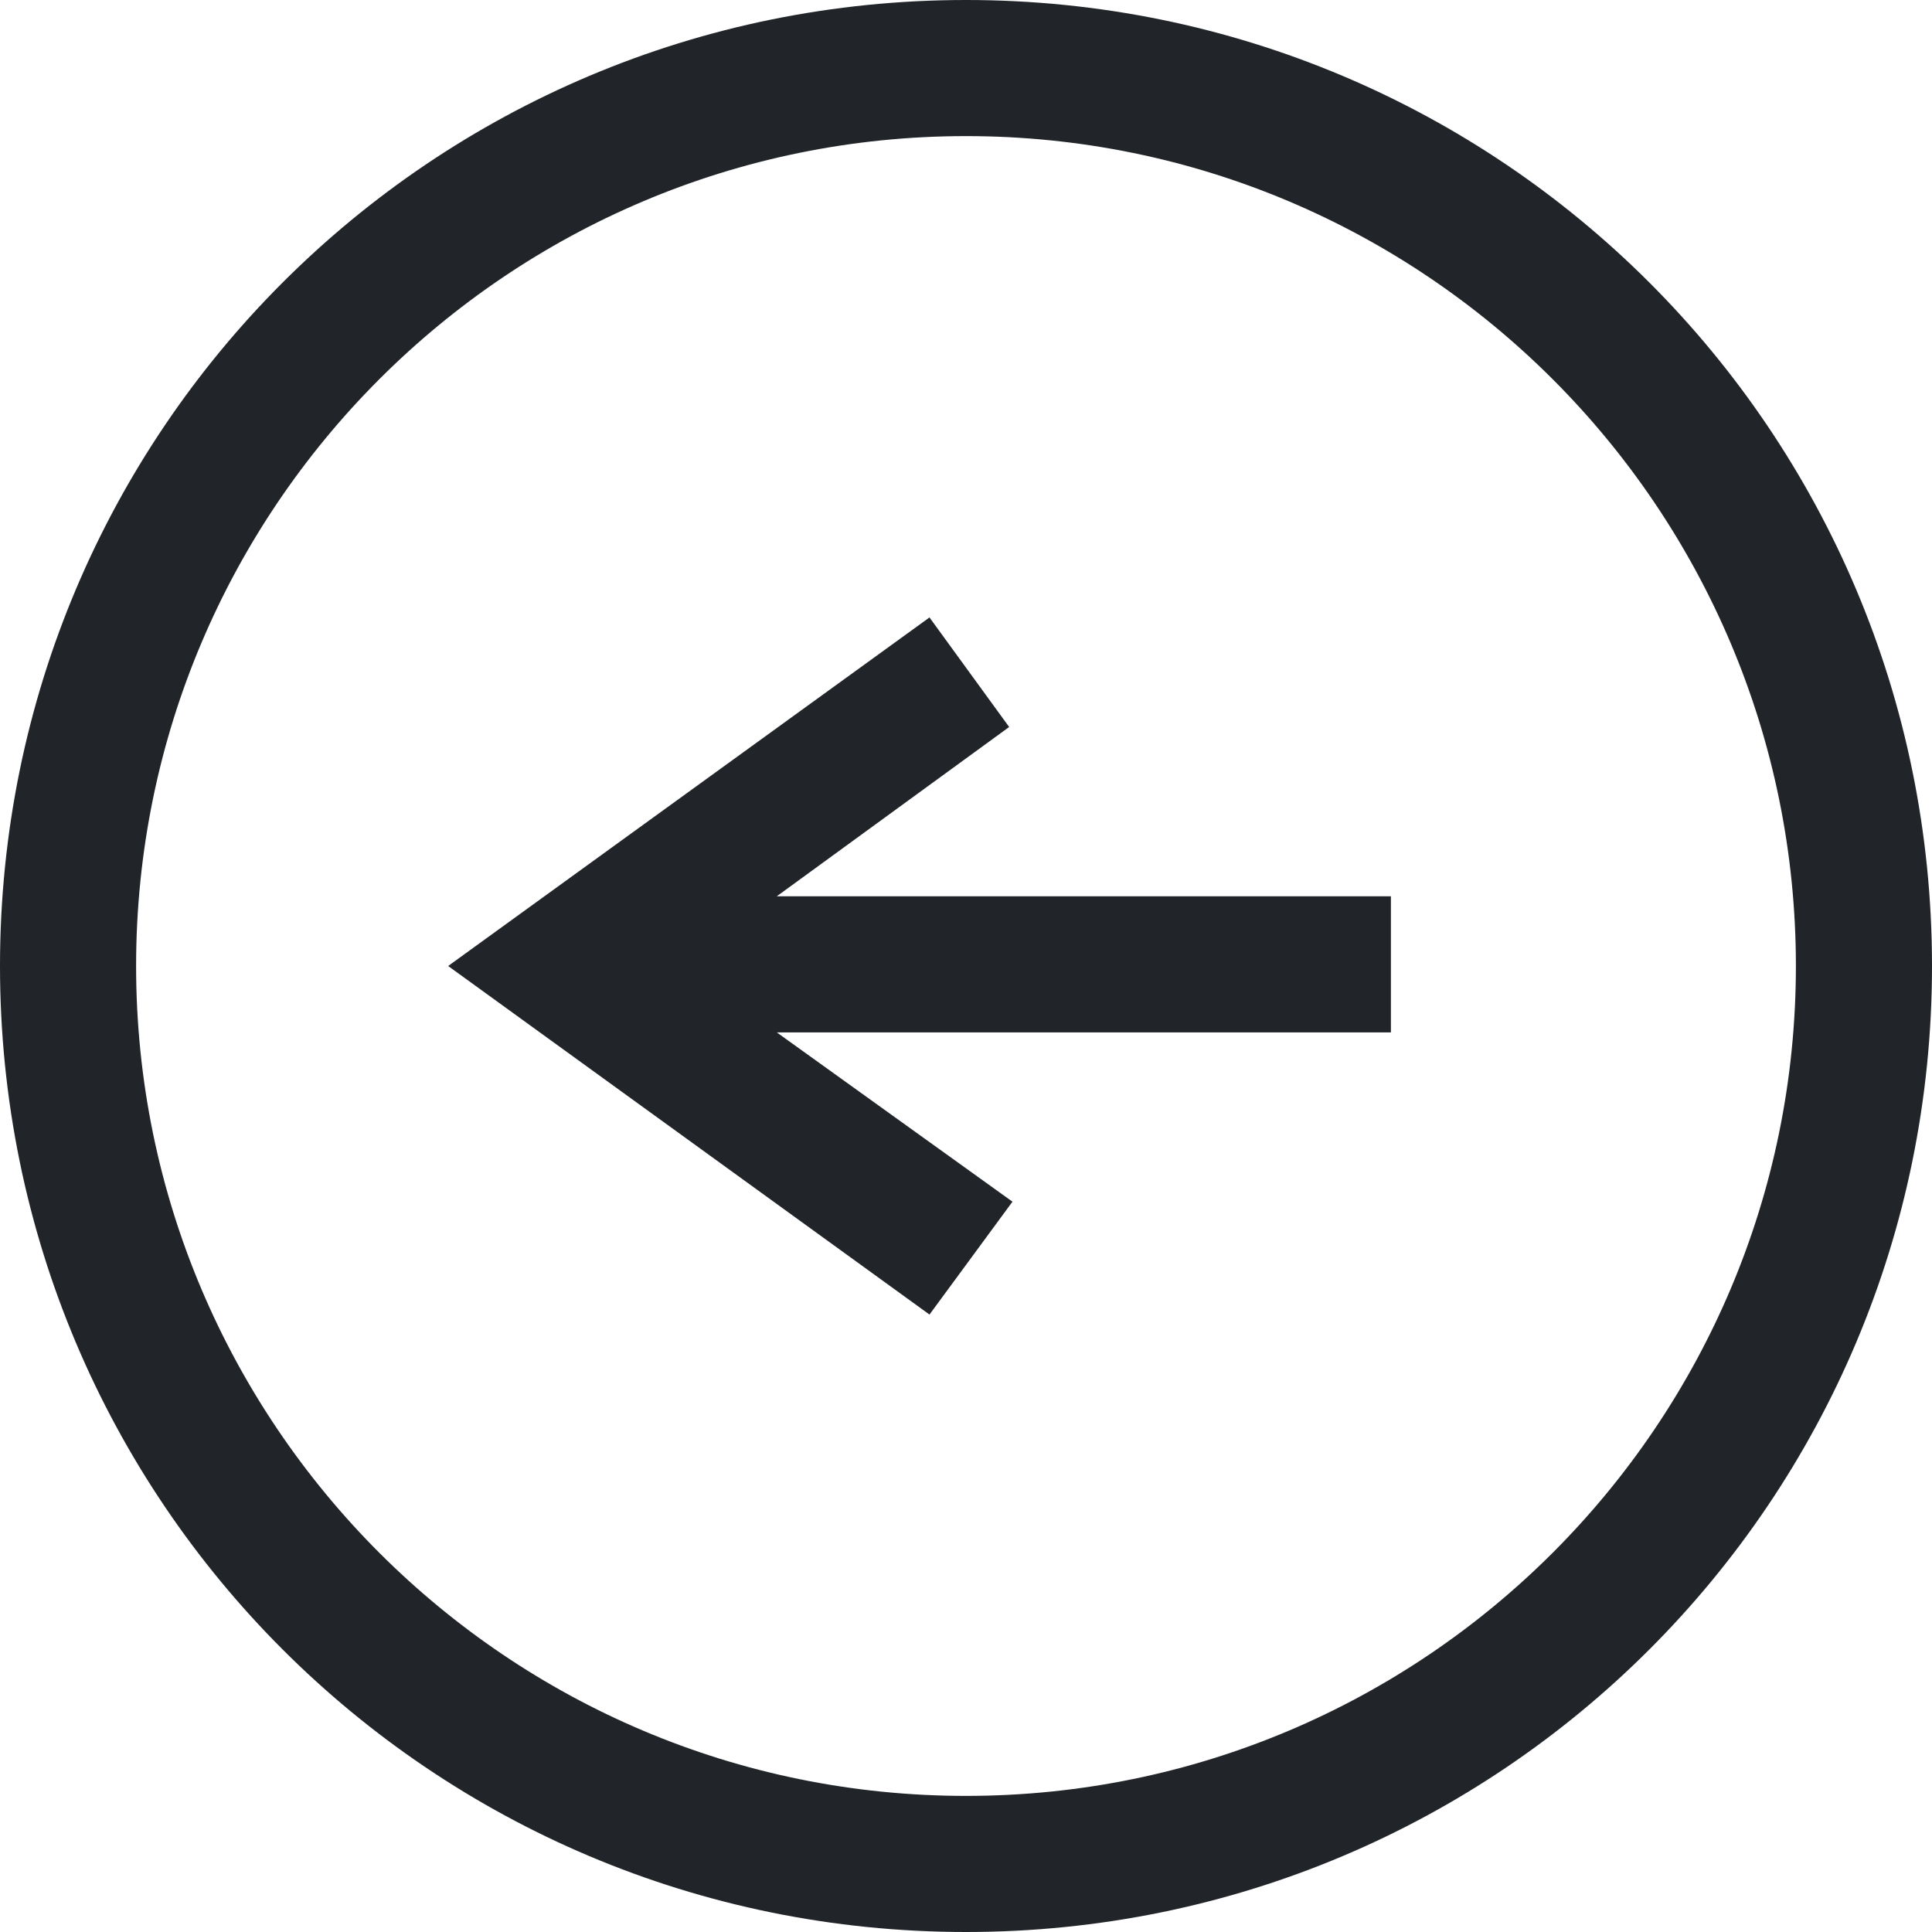<?xml version="1.0" encoding="utf-8"?>
<!-- Generator: Adobe Illustrator 25.4.4, SVG Export Plug-In . SVG Version: 6.00 Build 0)  -->
<svg version="1.1" id="Componente_128_1" xmlns="http://www.w3.org/2000/svg" xmlns:xlink="http://www.w3.org/1999/xlink" x="0px"
	 y="0px" viewBox="0 0 58.2 58.2" style="enable-background:new 0 0 58.2 58.2;" xml:space="preserve">
<style type="text/css">
	.st0{clip-path:url(#SVGID_00000015324894660508458860000011315231624861867392_);}
	.st1{fill:#212529;}
</style>
<g>
	<defs>
		<rect id="SVGID_1_" width="58.2" height="58.2"/>
	</defs>
	<clipPath id="SVGID_00000168804347127687120320000008285443431840981905_">
		<use xlink:href="#SVGID_1_"  style="overflow:visible;"/>
	</clipPath>
	<g id="Grupo_3246" style="clip-path:url(#SVGID_00000168804347127687120320000008285443431840981905_);">
		<path id="Caminho_14133" class="st1" d="M29.1,0c16.1,0,29.1,13,29.1,29.1s-13,29.1-29.1,29.1C13,58.2,0,45.2,0,29.1
			C0,13,13,0,29.1,0 M29.1,54.1c13.8,0,25-11.2,25-25c0-13.8-11.2-25-25-25c-13.8,0-25,11.2-25,25C4.1,42.9,15.3,54.1,29.1,54.1"/>
		<path id="Caminho_14134" class="st1" d="M30.4,21.9L23.4,27h18.5v4.1H23.4l7.1,5.1L28,39.6L13.5,29.1L28,18.6L30.4,21.9z"/>
	</g>
</g>
</svg>
